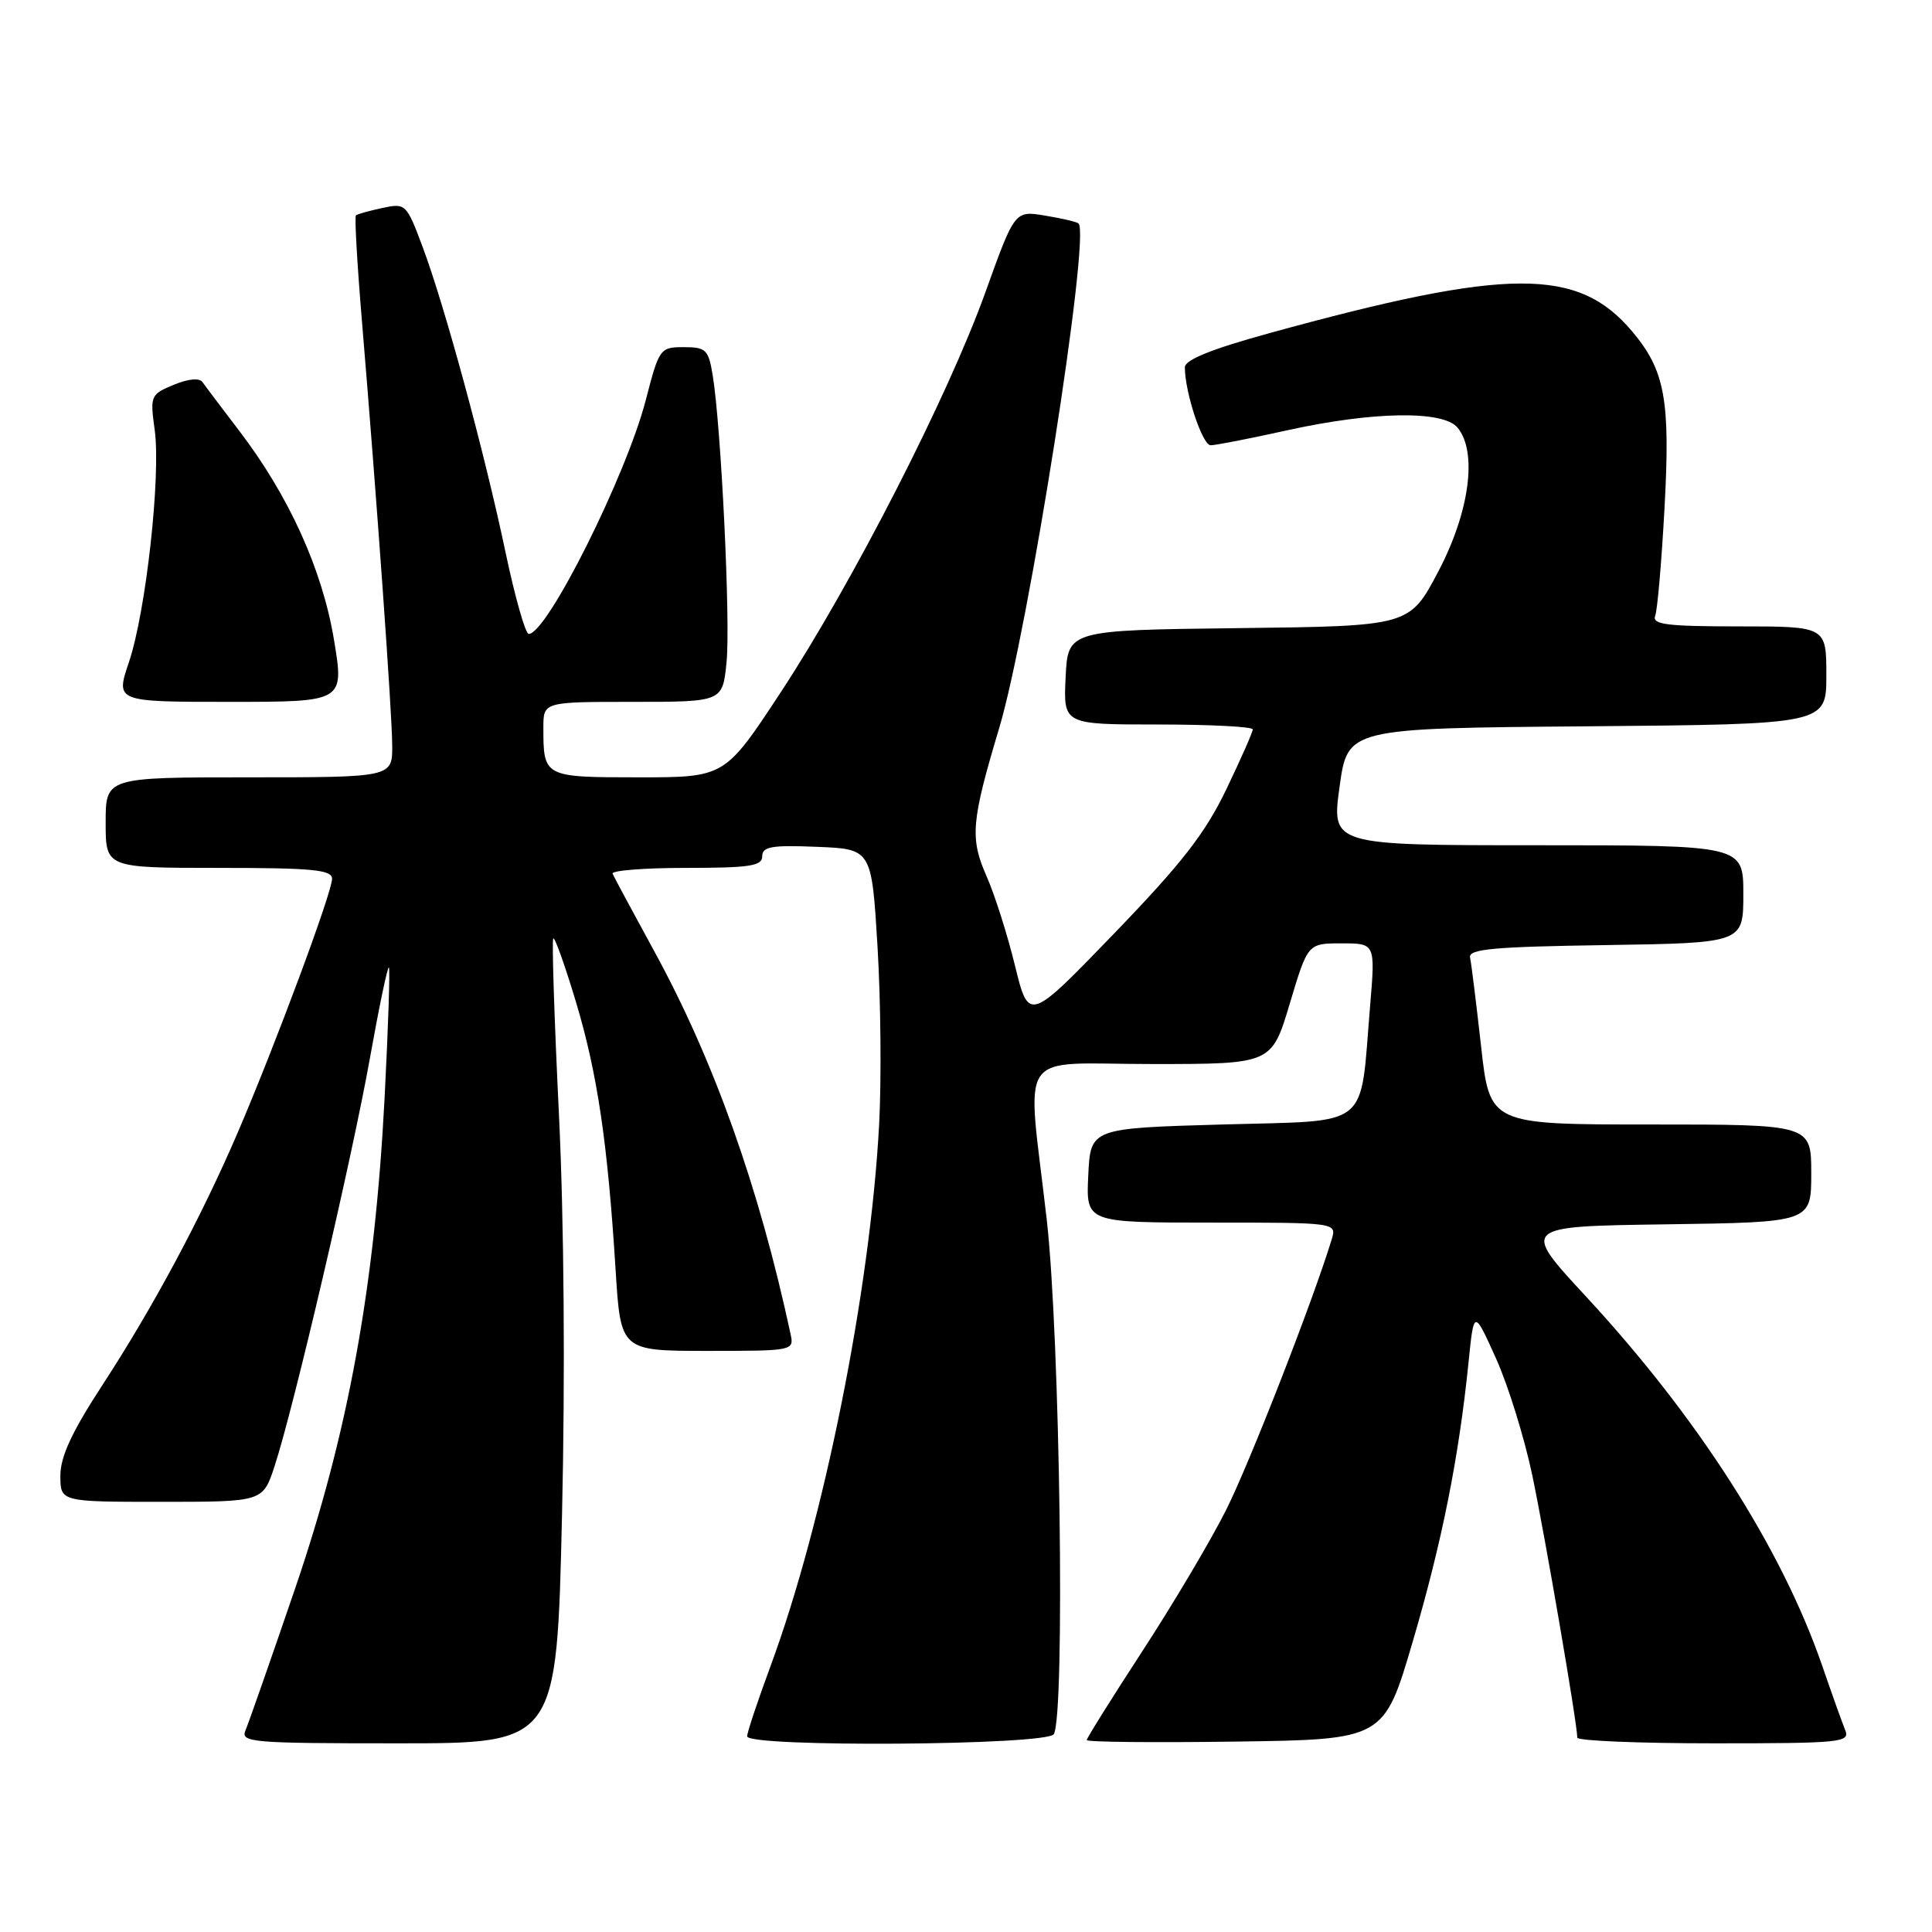 <?xml version="1.0" encoding="UTF-8" standalone="no"?>
<!DOCTYPE svg PUBLIC "-//W3C//DTD SVG 1.1//EN" "http://www.w3.org/Graphics/SVG/1.1/DTD/svg11.dtd" >
<svg xmlns="http://www.w3.org/2000/svg" xmlns:xlink="http://www.w3.org/1999/xlink" version="1.1" viewBox="0 0 256 256">
 <g >
 <path fill="currentColor"
d=" M 74.47 200.75 C 74.90 182.15 74.74 161.69 74.06 147.61 C 73.45 135.02 73.11 124.56 73.31 124.35 C 73.52 124.15 74.86 127.93 76.31 132.74 C 79.16 142.22 80.52 151.44 81.57 168.25 C 82.24 179.00 82.24 179.00 93.74 179.00 C 105.14 179.00 105.23 178.98 104.75 176.75 C 100.57 157.29 94.59 140.48 86.68 126.02 C 83.83 120.80 81.35 116.19 81.17 115.77 C 80.98 115.35 85.37 115.00 90.92 115.00 C 99.34 115.00 101.00 114.75 101.00 113.46 C 101.00 112.18 102.25 111.96 108.25 112.21 C 115.50 112.50 115.50 112.50 116.28 125.50 C 116.71 132.65 116.80 143.22 116.49 149.00 C 115.30 171.08 109.15 201.72 102.08 220.82 C 100.39 225.39 99.00 229.56 99.00 230.07 C 99.00 231.55 138.71 231.28 139.63 229.79 C 141.15 227.33 140.46 177.08 138.70 161.62 C 136.06 138.46 134.33 141.00 152.75 140.99 C 168.50 140.99 168.50 140.99 170.90 132.99 C 173.29 125.00 173.29 125.00 177.76 125.00 C 182.24 125.00 182.24 125.00 181.55 133.25 C 180.16 149.84 181.92 148.43 161.96 149.00 C 144.50 149.50 144.50 149.50 144.20 155.75 C 143.90 162.00 143.90 162.00 160.52 162.00 C 177.13 162.00 177.13 162.00 176.45 164.25 C 173.95 172.43 165.57 193.90 162.46 200.09 C 160.41 204.17 155.41 212.59 151.36 218.80 C 147.31 225.02 144.00 230.31 144.00 230.57 C 144.00 230.83 152.86 230.92 163.69 230.77 C 183.38 230.50 183.38 230.50 187.20 217.50 C 191.08 204.29 193.31 193.12 194.59 180.50 C 195.30 173.50 195.30 173.50 198.23 180.00 C 199.84 183.57 202.00 190.55 203.04 195.50 C 204.75 203.67 209.00 228.43 209.00 230.25 C 209.00 230.66 217.15 231.00 227.11 231.00 C 243.96 231.00 245.16 230.88 244.50 229.25 C 244.11 228.29 242.72 224.41 241.42 220.63 C 236.04 205.10 224.97 187.80 210.13 171.77 C 201.55 162.50 201.55 162.50 220.77 162.23 C 240.00 161.96 240.00 161.96 240.00 155.48 C 240.00 149.00 240.00 149.00 218.70 149.00 C 197.40 149.00 197.40 149.00 196.25 138.63 C 195.61 132.93 194.96 127.64 194.79 126.88 C 194.55 125.75 197.85 125.45 212.75 125.23 C 231.00 124.95 231.00 124.95 231.00 118.48 C 231.00 112.00 231.00 112.00 203.72 112.00 C 176.43 112.00 176.43 112.00 177.50 104.25 C 178.57 96.50 178.57 96.50 210.29 96.24 C 242.00 95.97 242.00 95.97 242.00 89.49 C 242.00 83.00 242.00 83.00 230.39 83.00 C 220.87 83.00 218.88 82.75 219.32 81.60 C 219.62 80.84 220.17 74.39 220.56 67.27 C 221.34 53.00 220.62 49.08 216.29 43.94 C 209.11 35.39 199.91 35.43 168.25 44.13 C 160.54 46.25 157.00 47.68 157.00 48.67 C 157.00 51.98 159.32 59.00 160.42 59.00 C 161.07 59.00 165.63 58.11 170.55 57.02 C 181.90 54.51 191.23 54.36 193.13 56.66 C 195.80 59.88 194.73 67.85 190.58 75.73 C 186.77 82.96 186.77 82.96 164.14 83.23 C 141.50 83.50 141.50 83.50 141.20 89.75 C 140.90 96.00 140.90 96.00 153.45 96.00 C 160.35 96.00 166.00 96.29 166.00 96.65 C 166.00 97.00 164.41 100.60 162.47 104.64 C 159.67 110.45 156.57 114.43 147.62 123.70 C 136.32 135.41 136.32 135.41 134.49 127.95 C 133.49 123.85 131.80 118.54 130.74 116.14 C 128.50 111.07 128.68 108.90 132.39 96.50 C 136.29 83.49 144.53 31.10 142.91 29.61 C 142.69 29.40 140.69 28.93 138.48 28.57 C 134.46 27.90 134.46 27.90 130.58 38.70 C 125.64 52.47 112.95 77.27 103.44 91.75 C 96.04 103.00 96.04 103.00 84.63 103.00 C 72.05 103.00 72.00 102.97 72.00 96.42 C 72.00 93.00 72.00 93.00 83.87 93.00 C 95.75 93.00 95.75 93.00 96.27 87.75 C 96.81 82.43 95.56 56.62 94.44 49.75 C 93.88 46.32 93.55 46.00 90.60 46.00 C 87.46 46.00 87.34 46.16 85.57 53.01 C 82.96 63.06 72.48 84.00 70.06 84.00 C 69.62 84.00 68.25 79.16 67.00 73.25 C 64.23 60.05 58.92 40.49 55.99 32.69 C 53.85 26.99 53.75 26.90 50.66 27.56 C 48.92 27.93 47.35 28.37 47.16 28.54 C 46.97 28.71 47.33 35.07 47.97 42.68 C 49.97 66.71 51.94 94.34 51.97 98.75 C 52.00 103.00 52.00 103.00 33.00 103.00 C 14.00 103.00 14.00 103.00 14.00 109.00 C 14.00 115.00 14.00 115.00 29.00 115.00 C 41.45 115.00 44.00 115.25 44.00 116.45 C 44.00 118.24 36.47 138.49 31.53 150.00 C 26.67 161.32 20.31 173.18 13.55 183.56 C 9.52 189.73 8.00 193.02 8.00 195.53 C 8.00 199.00 8.00 199.00 21.42 199.00 C 34.84 199.00 34.84 199.00 36.39 194.25 C 38.94 186.46 46.66 153.41 49.02 140.19 C 50.23 133.42 51.36 128.02 51.53 128.19 C 51.70 128.37 51.44 136.15 50.96 145.50 C 49.65 170.60 46.13 189.91 39.10 210.50 C 35.90 219.85 32.95 228.29 32.54 229.25 C 31.84 230.88 33.17 231.00 52.78 231.00 C 73.77 231.00 73.77 231.00 74.47 200.75 Z  M 44.25 84.75 C 42.70 75.44 38.26 65.66 31.67 57.05 C 29.38 54.04 27.20 51.16 26.84 50.64 C 26.44 50.05 24.97 50.18 23.02 50.99 C 19.95 52.26 19.87 52.44 20.50 56.98 C 21.33 63.06 19.34 81.06 17.08 87.75 C 15.31 93.00 15.31 93.00 30.47 93.00 C 45.62 93.00 45.62 93.00 44.25 84.75 Z "/>
</g>
</svg>